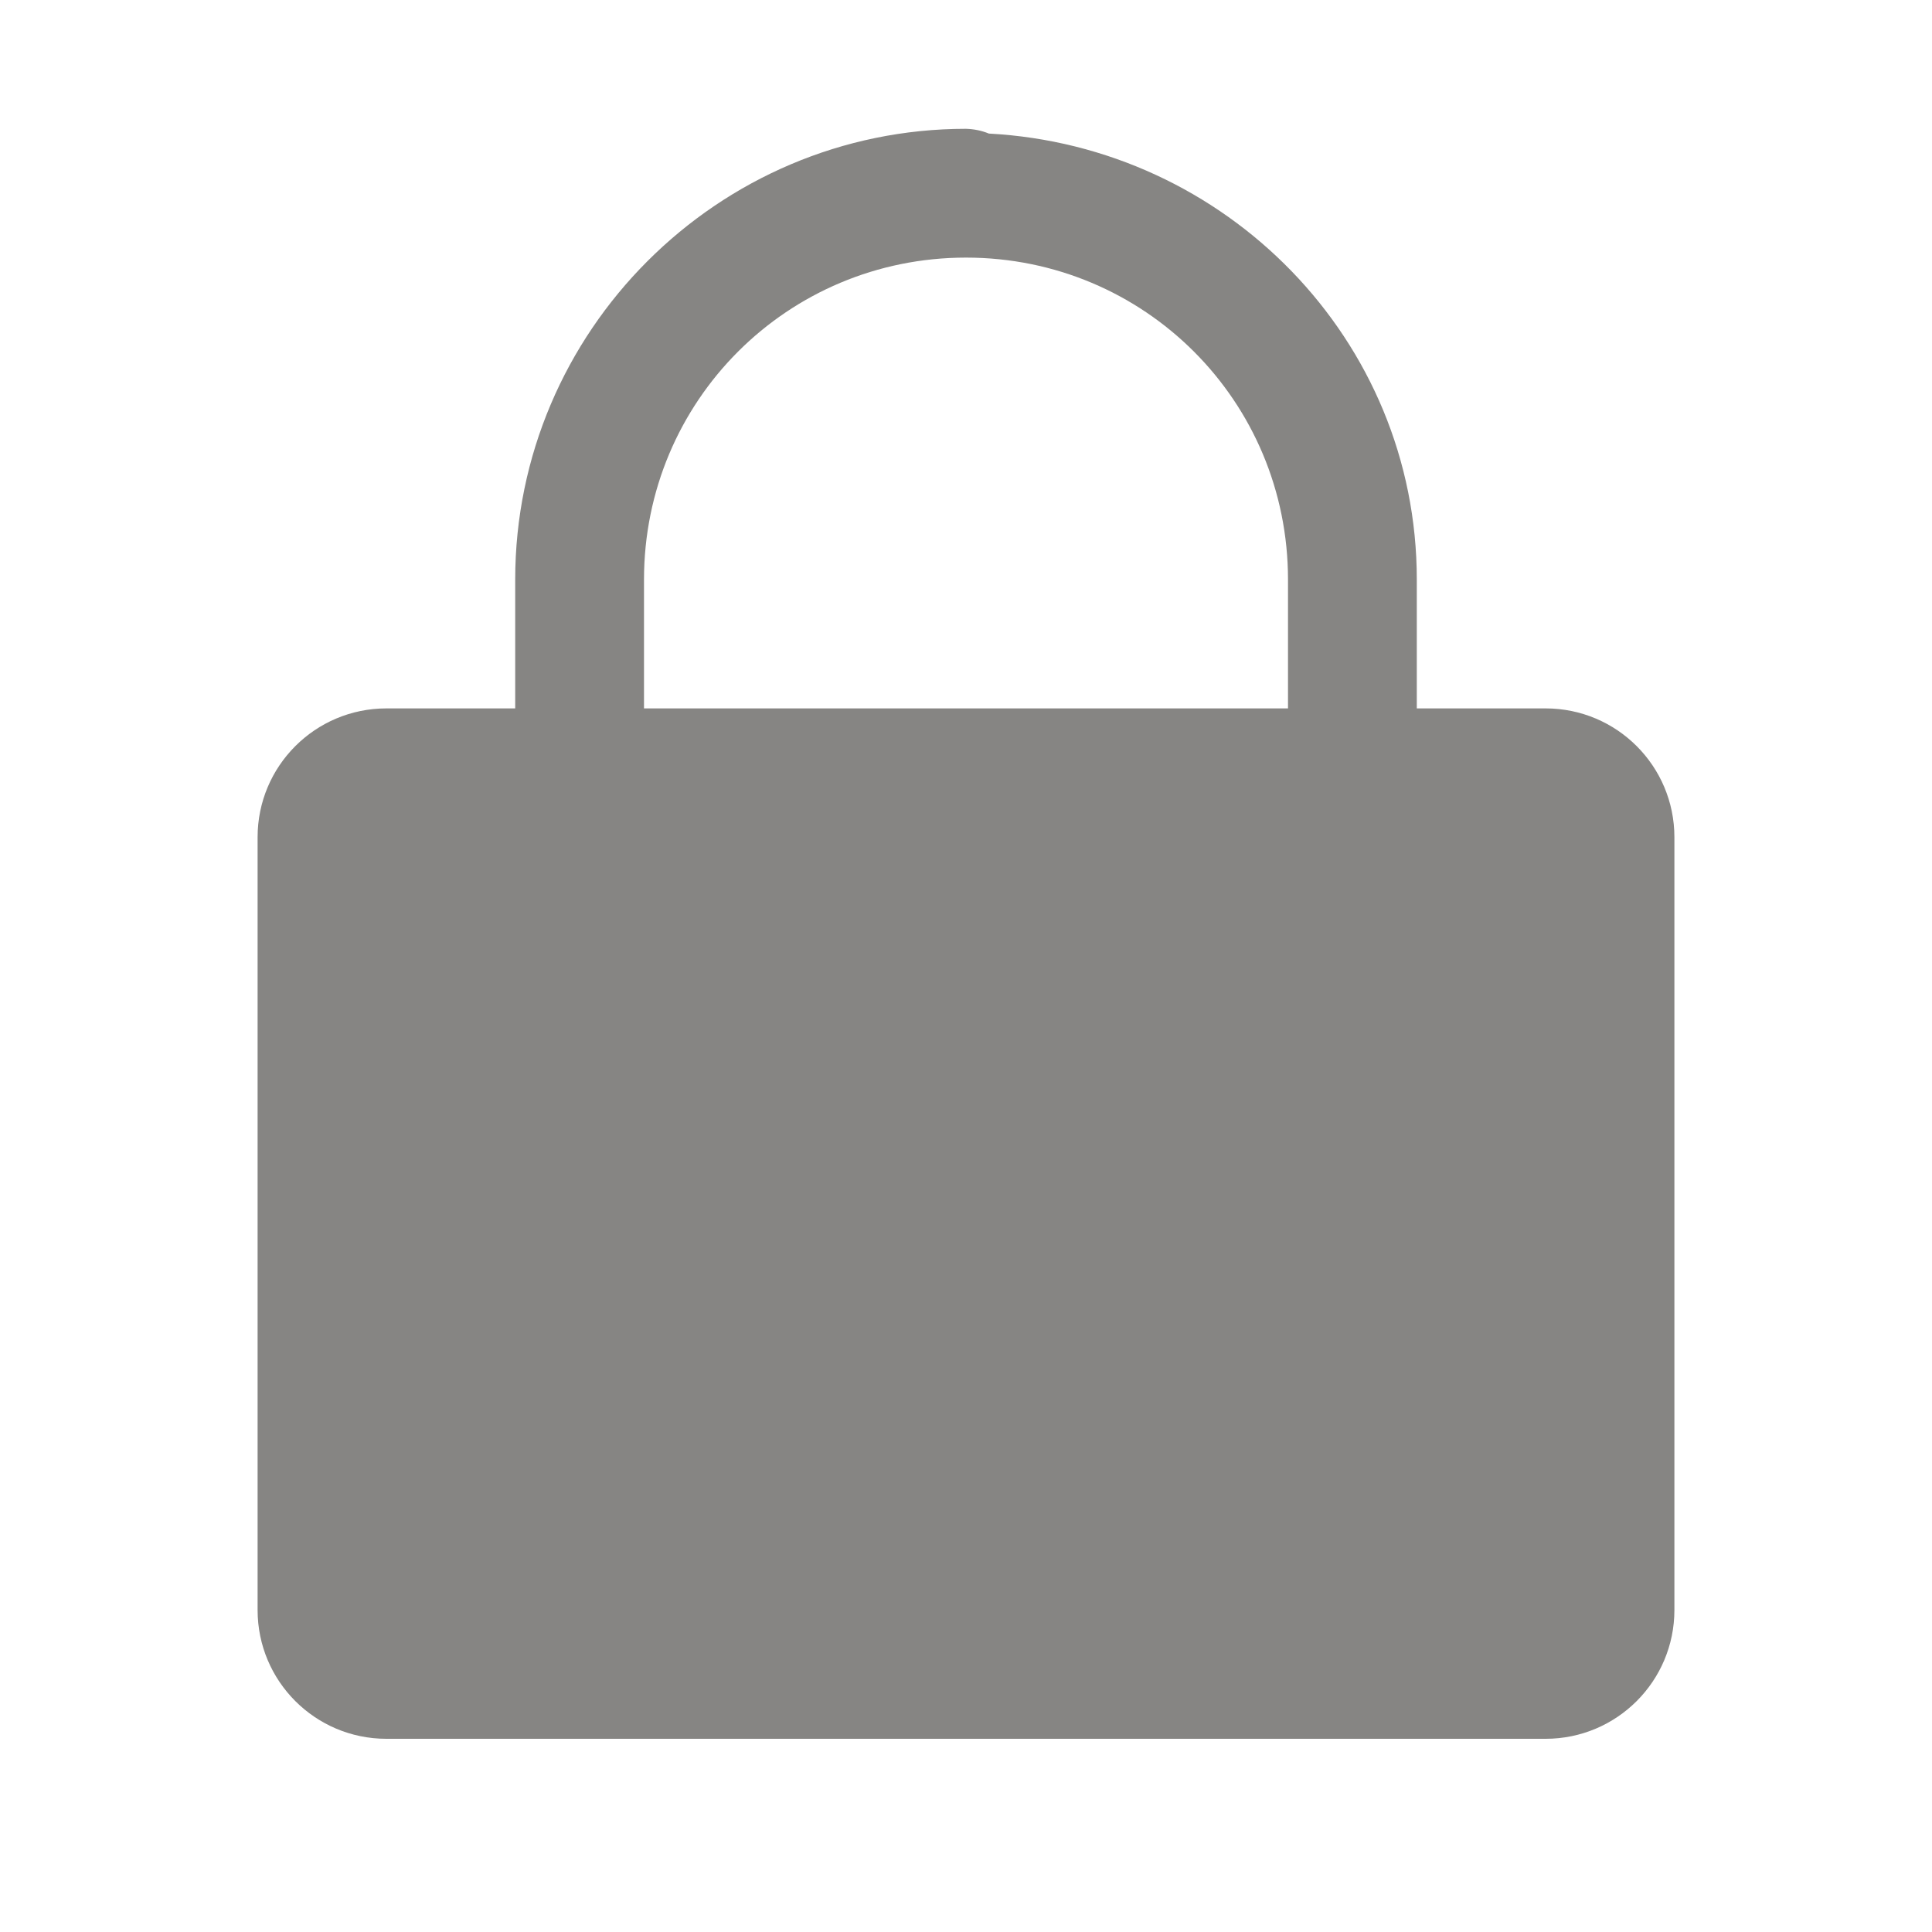 <?xml version="1.0" encoding="UTF-8"?>
<svg xmlns="http://www.w3.org/2000/svg" xmlns:xlink="http://www.w3.org/1999/xlink" viewBox="0 0 30 30" width="30px" height="30px">
<g id="surface333016">
<path style=" stroke:none;fill-rule:nonzero;fill:rgb(52.549%,52.157%,51.373%);fill-opacity:1;" d="M 15 2 C 11.145 2 8 5.145 8 9 L 8 11 L 6 11 C 4.895 11 4 11.895 4 13 L 4 25 C 4 26.105 4.895 27 6 27 L 24 27 C 25.105 27 26 26.105 26 25 L 26 13 C 26 11.895 25.105 11 24 11 L 22 11 L 22 9 C 22 5.273 19.035 2.27 15.355 2.074 C 15.242 2.027 15.121 2.004 15 2 Z M 15 4 C 17.773 4 20 6.227 20 9 L 20 11 L 10 11 L 10 9 C 10 6.227 12.227 4 15 4 Z M 15 4 "/>
</g>
</svg>
